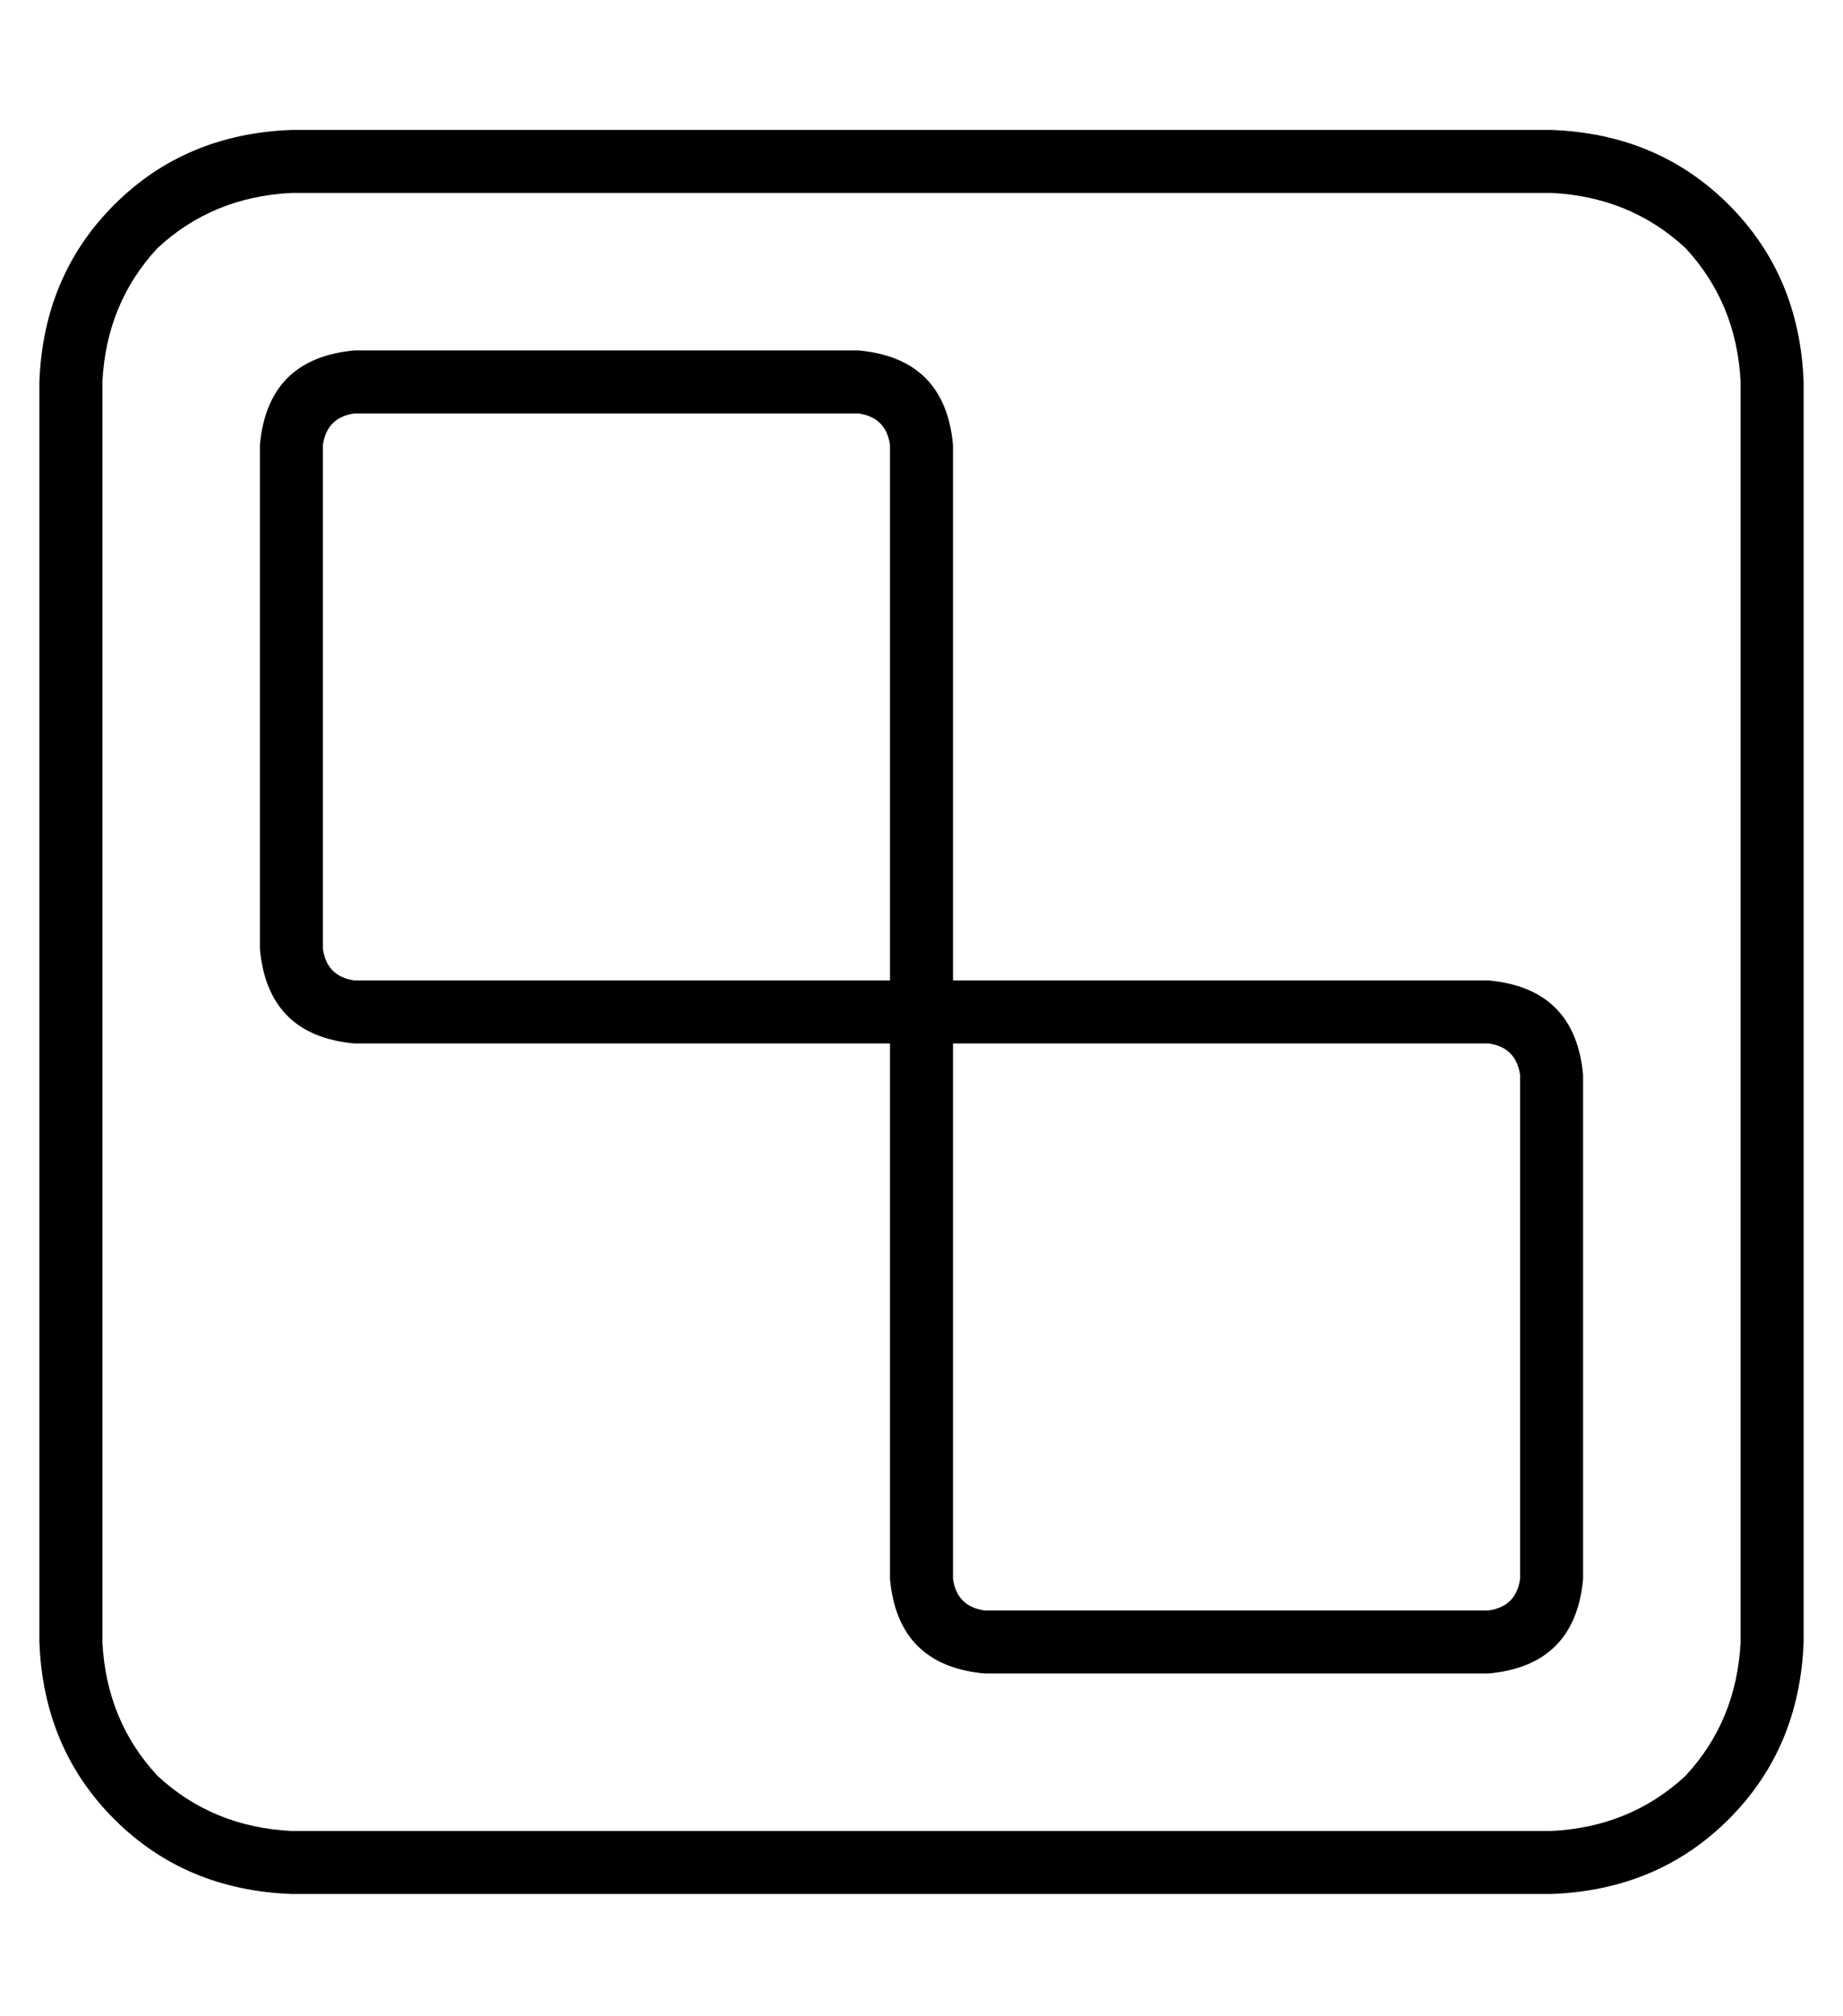 <?xml version="1.0" standalone="no"?>
<!DOCTYPE svg PUBLIC "-//W3C//DTD SVG 1.1//EN" "http://www.w3.org/Graphics/SVG/1.1/DTD/svg11.dtd" >
<svg xmlns="http://www.w3.org/2000/svg" xmlns:xlink="http://www.w3.org/1999/xlink" version="1.1" viewBox="-10 -40 468 512">
   <path fill="currentColor"
d="M64 9q-20 1 -34 14v0v0q-13 14 -14 34v320v0q1 20 14 34q14 13 34 14h320v0q20 -1 34 -14q13 -14 14 -34v-320v0q-1 -20 -14 -34q-14 -13 -34 -14h-320v0zM0 57q1 -27 19 -45v0v0q18 -18 45 -19h320v0q27 1 45 19t19 45v320v0q-1 27 -19 45t-45 19h-320v0q-27 -1 -45 -19
t-19 -45v-320v0zM72 73v128v-128v128q1 7 8 8h136v0v-136v0q-1 -7 -8 -8h-128v0q-7 1 -8 8v0zM232 73v136v-136v136h136v0q22 2 24 24v128v0q-2 22 -24 24h-128v0q-22 -2 -24 -24v-136v0h-136v0q-22 -2 -24 -24v-128v0q2 -22 24 -24h128v0q22 2 24 24v0zM232 361q1 7 8 8
h128v0q7 -1 8 -8v-128v0q-1 -7 -8 -8h-136v0v136v0z" />
</svg>
